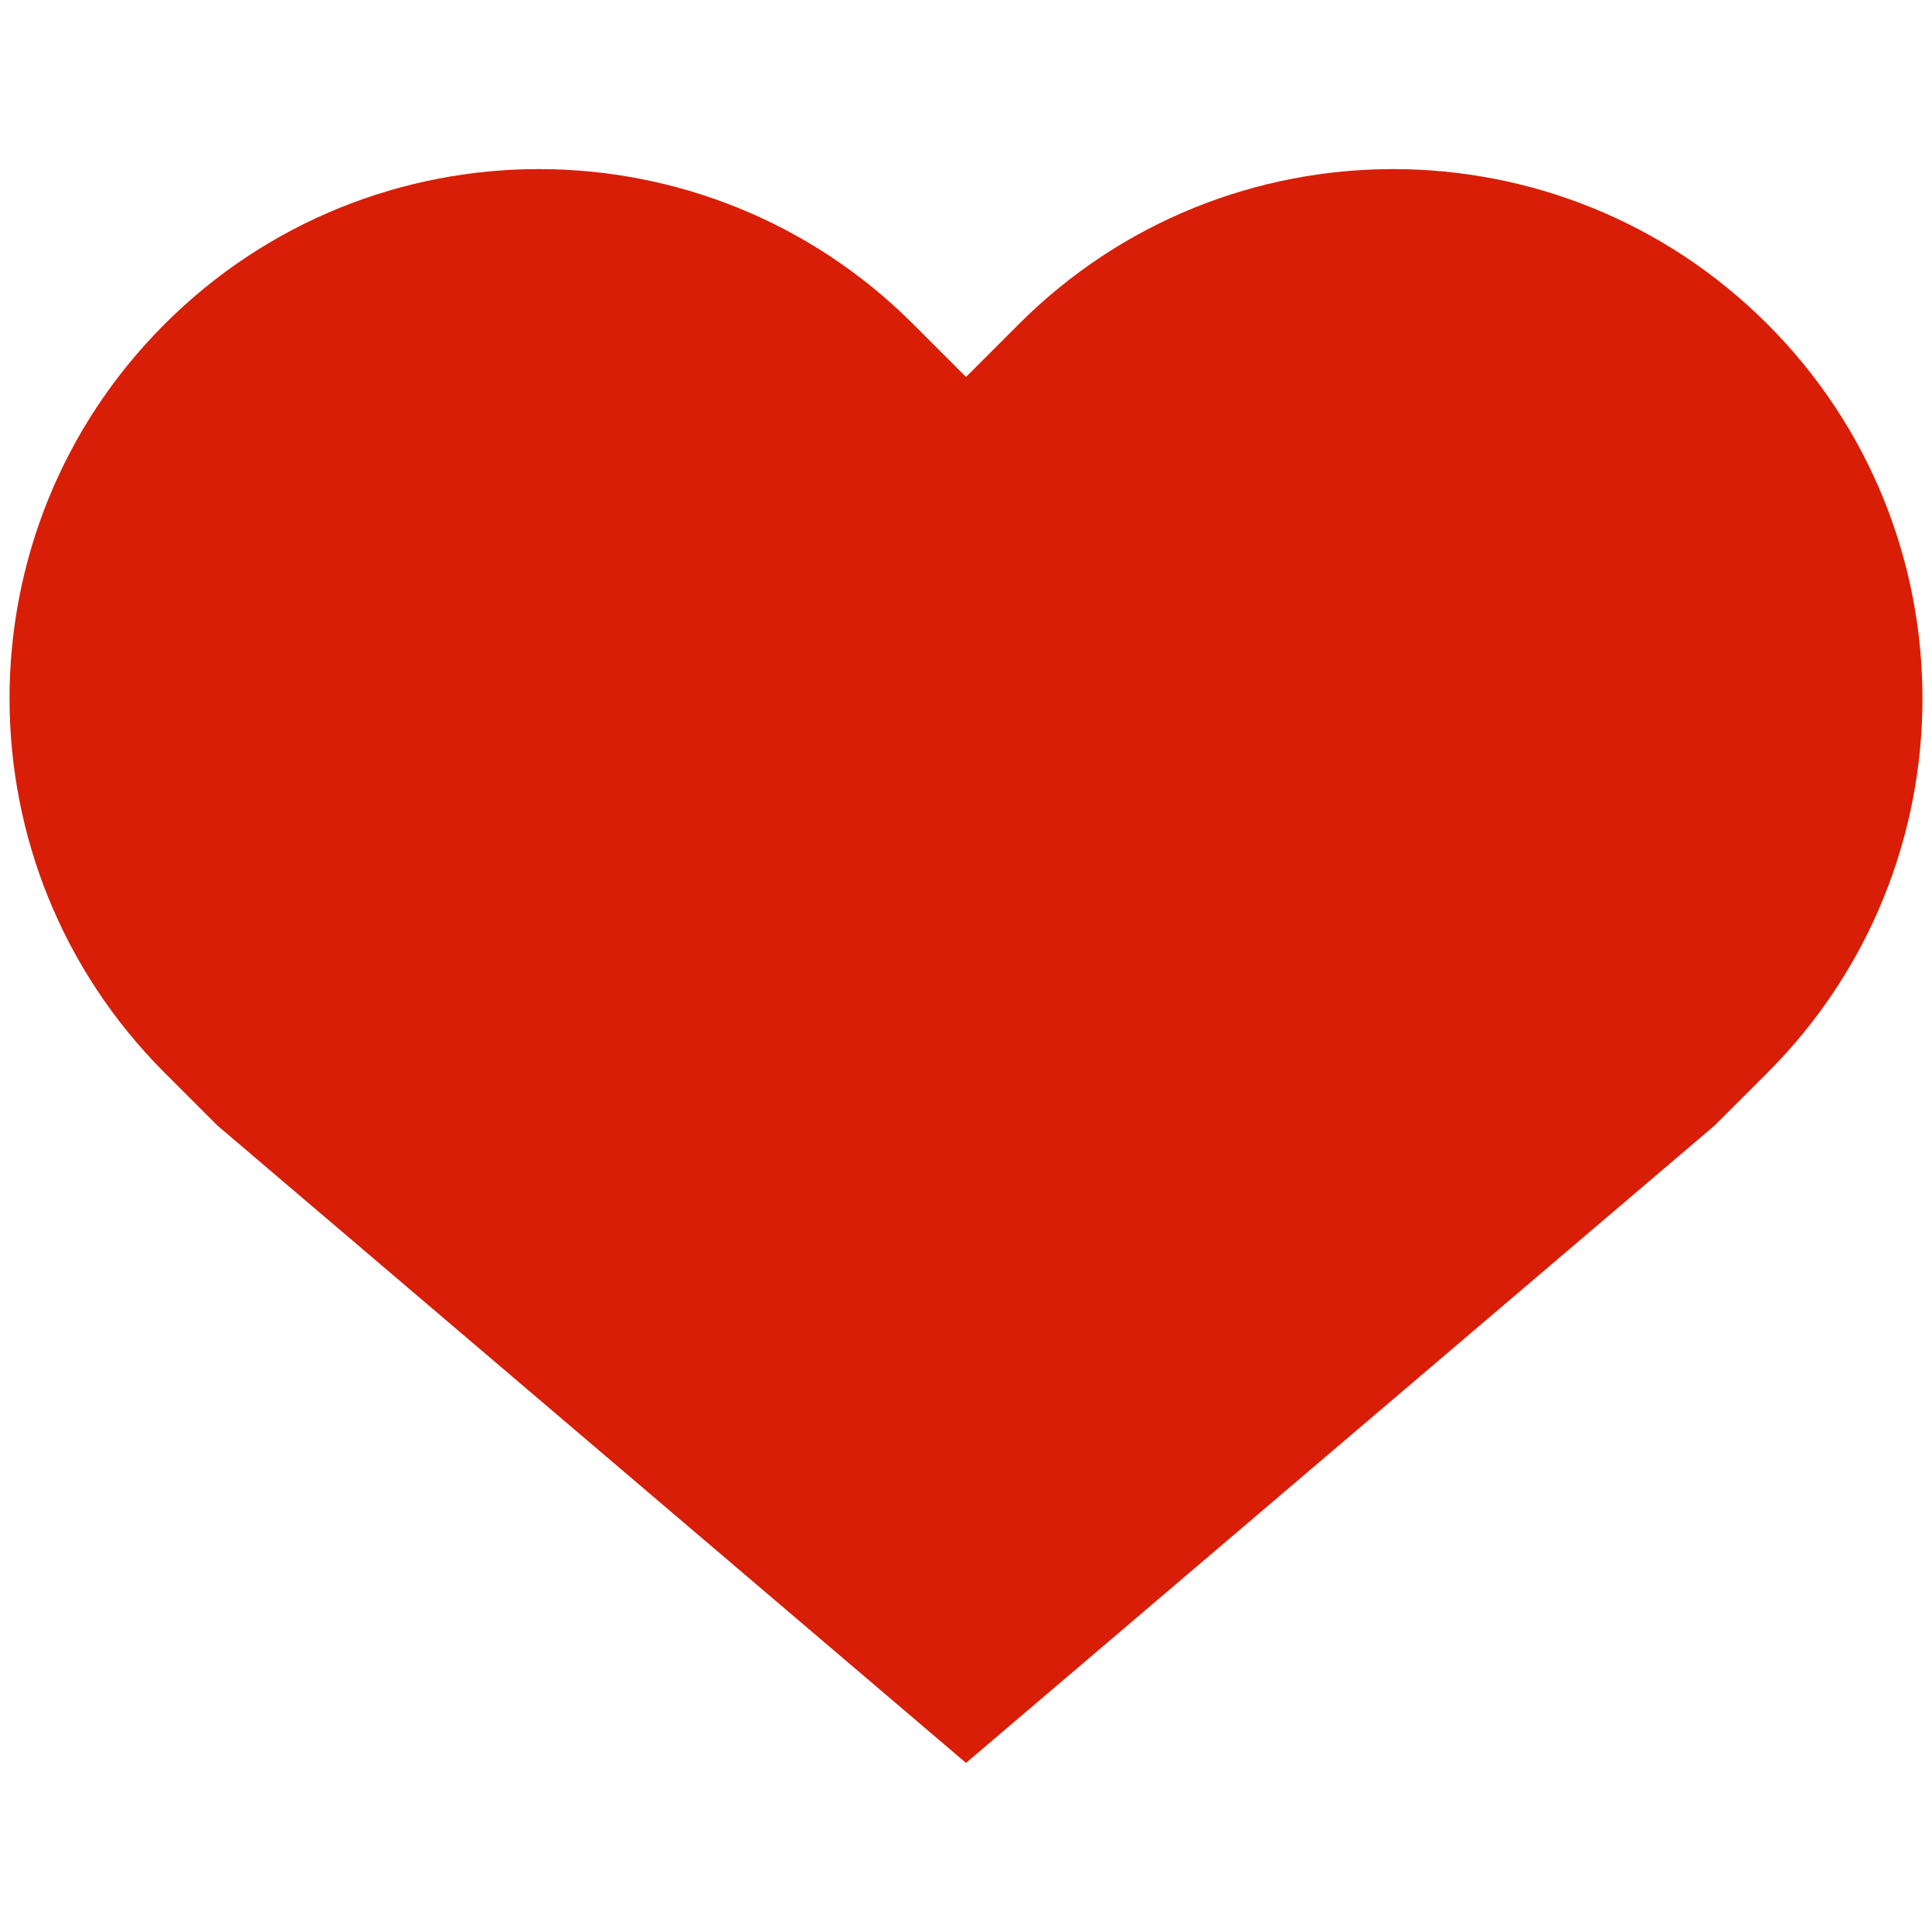 <?xml version="1.0" standalone="no"?><!DOCTYPE svg PUBLIC "-//W3C//DTD SVG 1.1//EN" "http://www.w3.org/Graphics/SVG/1.1/DTD/svg11.dtd"><svg t="1533455442348" class="icon" style="" viewBox="0 0 1024 1024" version="1.1" xmlns="http://www.w3.org/2000/svg" p-id="11172" xmlns:xlink="http://www.w3.org/1999/xlink" width="48" height="48"><defs><style type="text/css"></style></defs><path d="M936.78 171.802c-109.567-109.574-287.236-109.574-396.789 0l-27.98 27.99-27.997-27.99c-109.568-109.574-287.222-109.574-396.774 0-109.584 109.557-109.584 287.2 0 396.769l27.98 27.98L512.01 934.38l396.77-337.828 27.996-27.981c109.557-109.568 109.557-287.212 0.005-396.77z" fill="#d81e06" p-id="11173"></path></svg>
